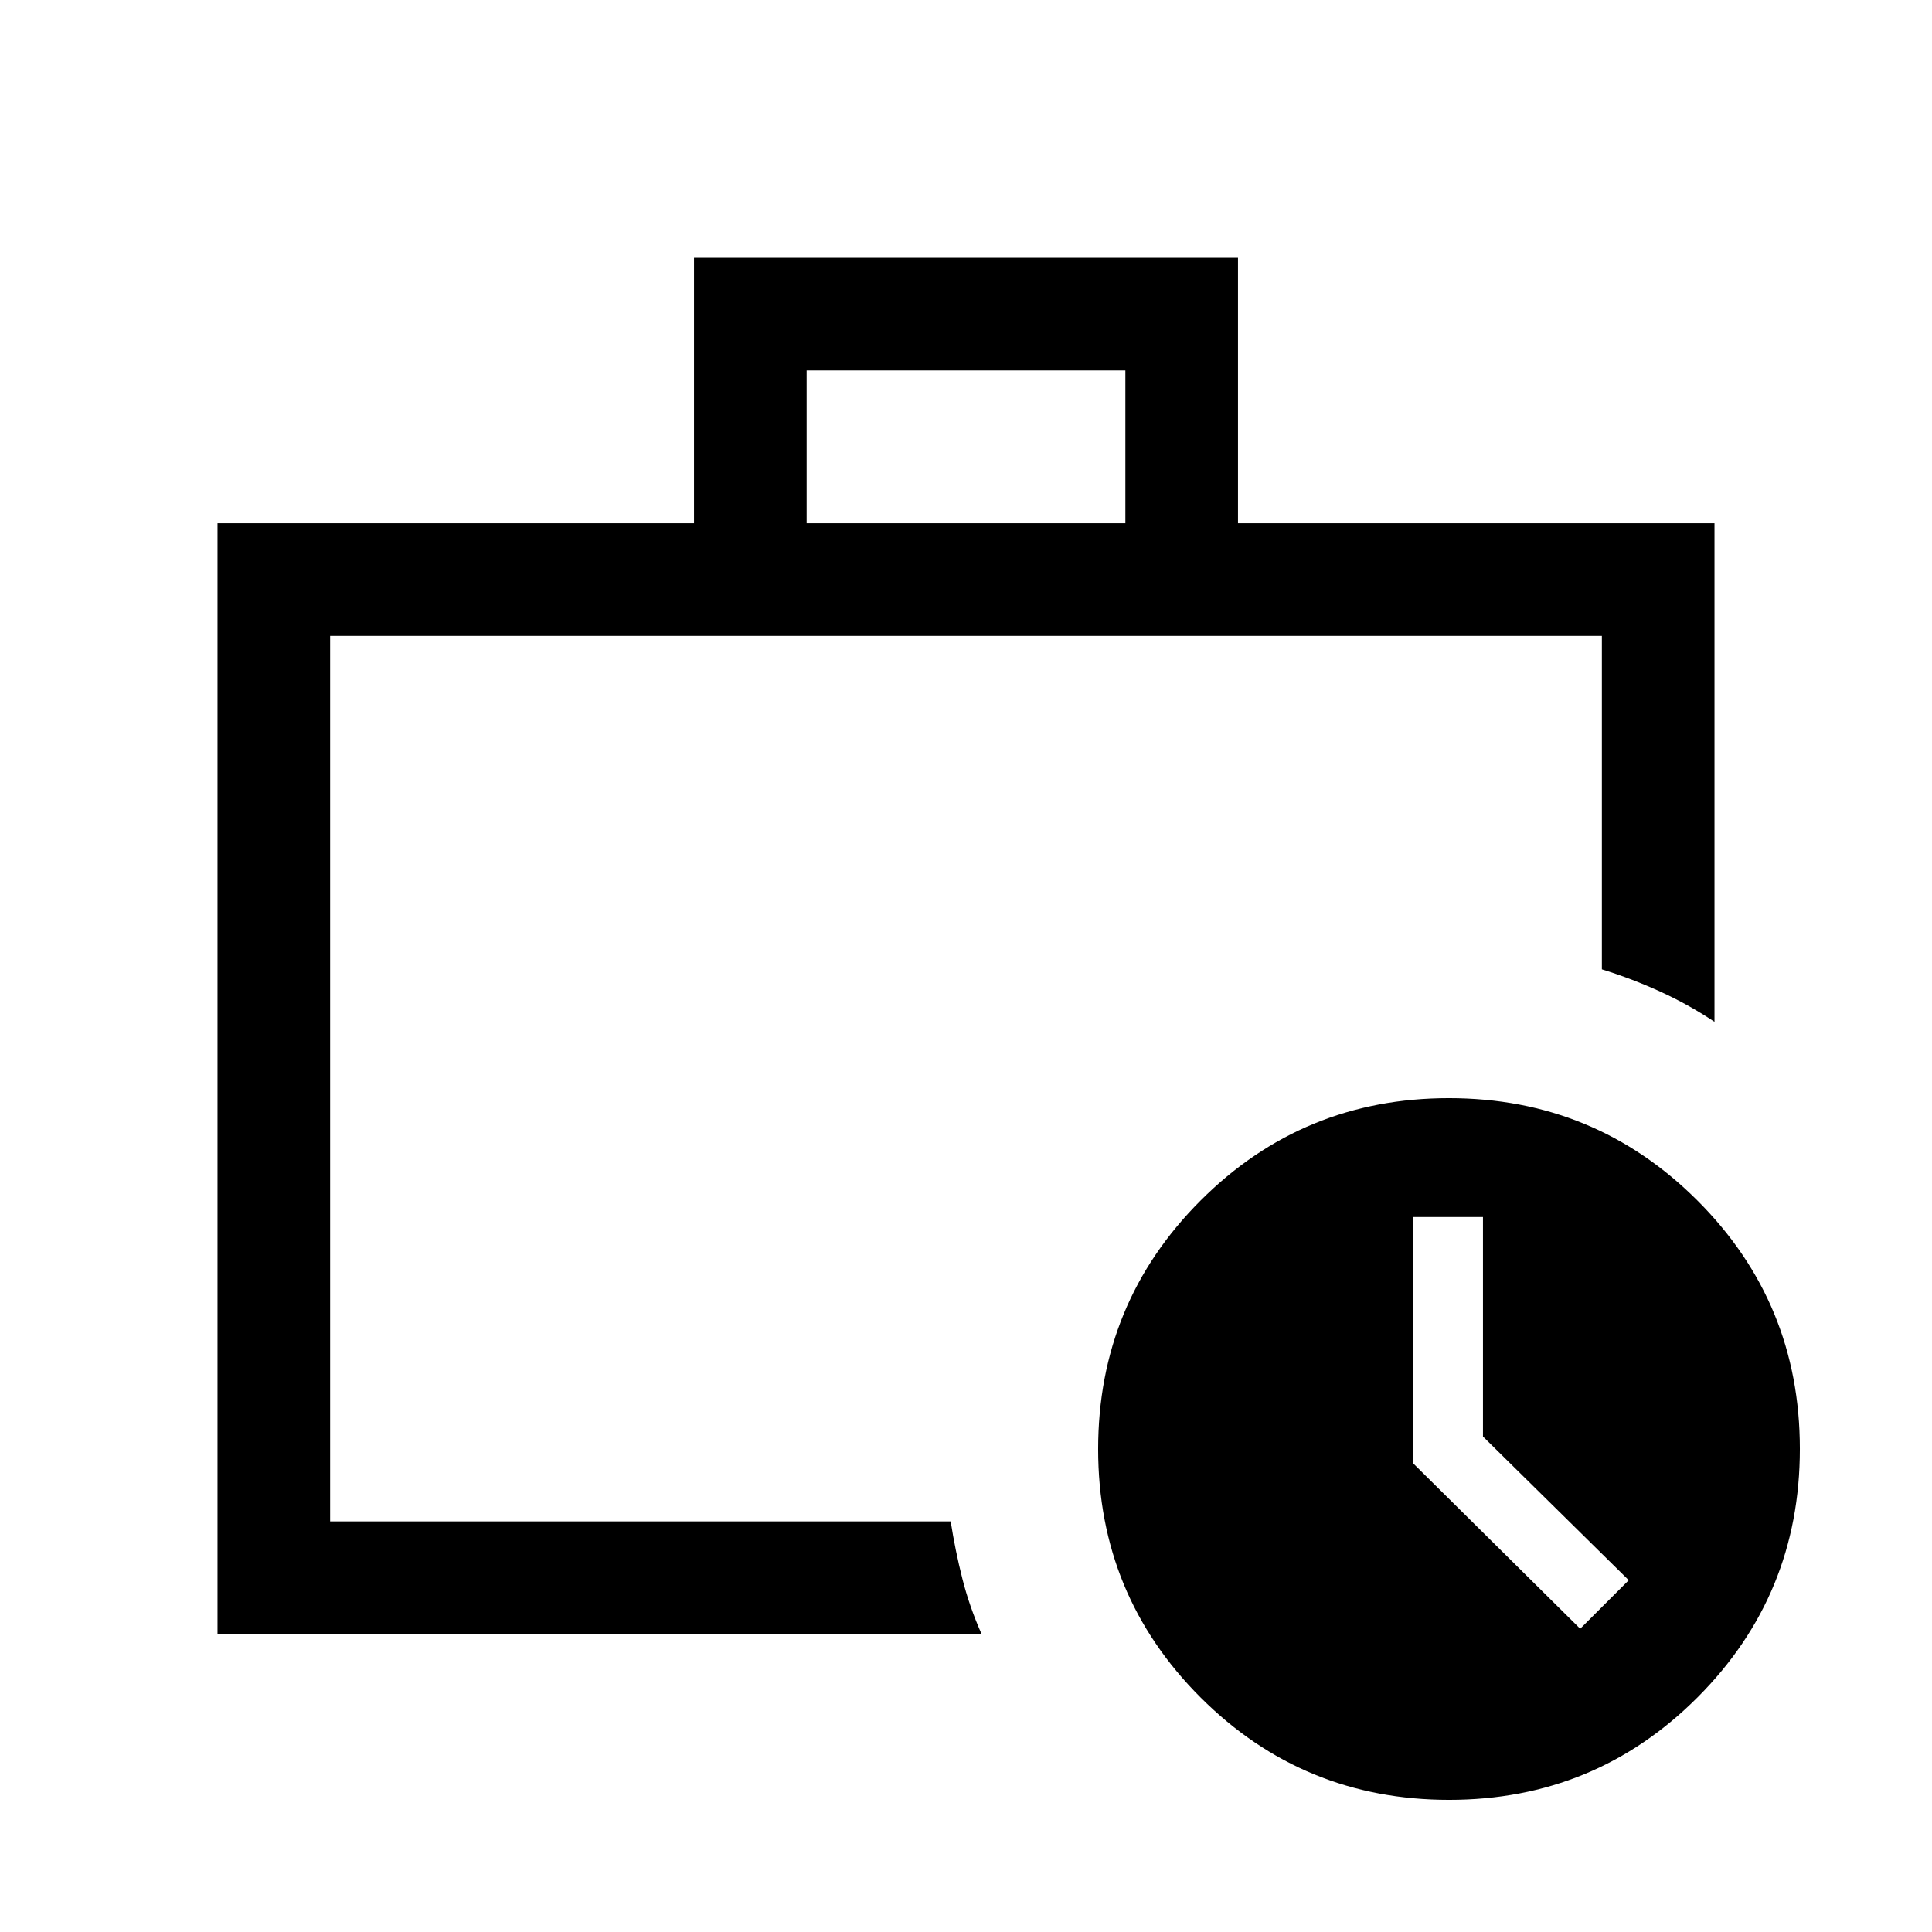 <svg xmlns="http://www.w3.org/2000/svg" height="24" viewBox="0 -960 960 960" width="24"><path d="M164.04-204.04v-440 427.69-2.52 14.83Zm-55.96 55.96V-700h236.77v-131.92h270.3V-700h236.77v247.73q-12.74-8.52-26.85-14.97-14.11-6.45-29.11-11.1v-165.7H164.04v440h308.35q2.26 14.49 5.8 28.47 3.53 13.97 9.54 27.49H108.08ZM400.81-700h158.38v-75.96H400.81V-700ZM720.05-65.66q-72.55 0-123.47-50.86-50.92-50.87-50.92-123.43 0-72.55 50.86-123.47 50.87-50.92 123.43-50.92 72.55 0 123.47 50.86 50.92 50.87 50.92 123.43 0 72.55-50.86 123.47-50.87 50.92-123.43 50.92Zm16.83-180.54v-109.07h-34.57v122.51l82.88 82.07 24.12-24.12-72.43-71.39Z"/></svg>